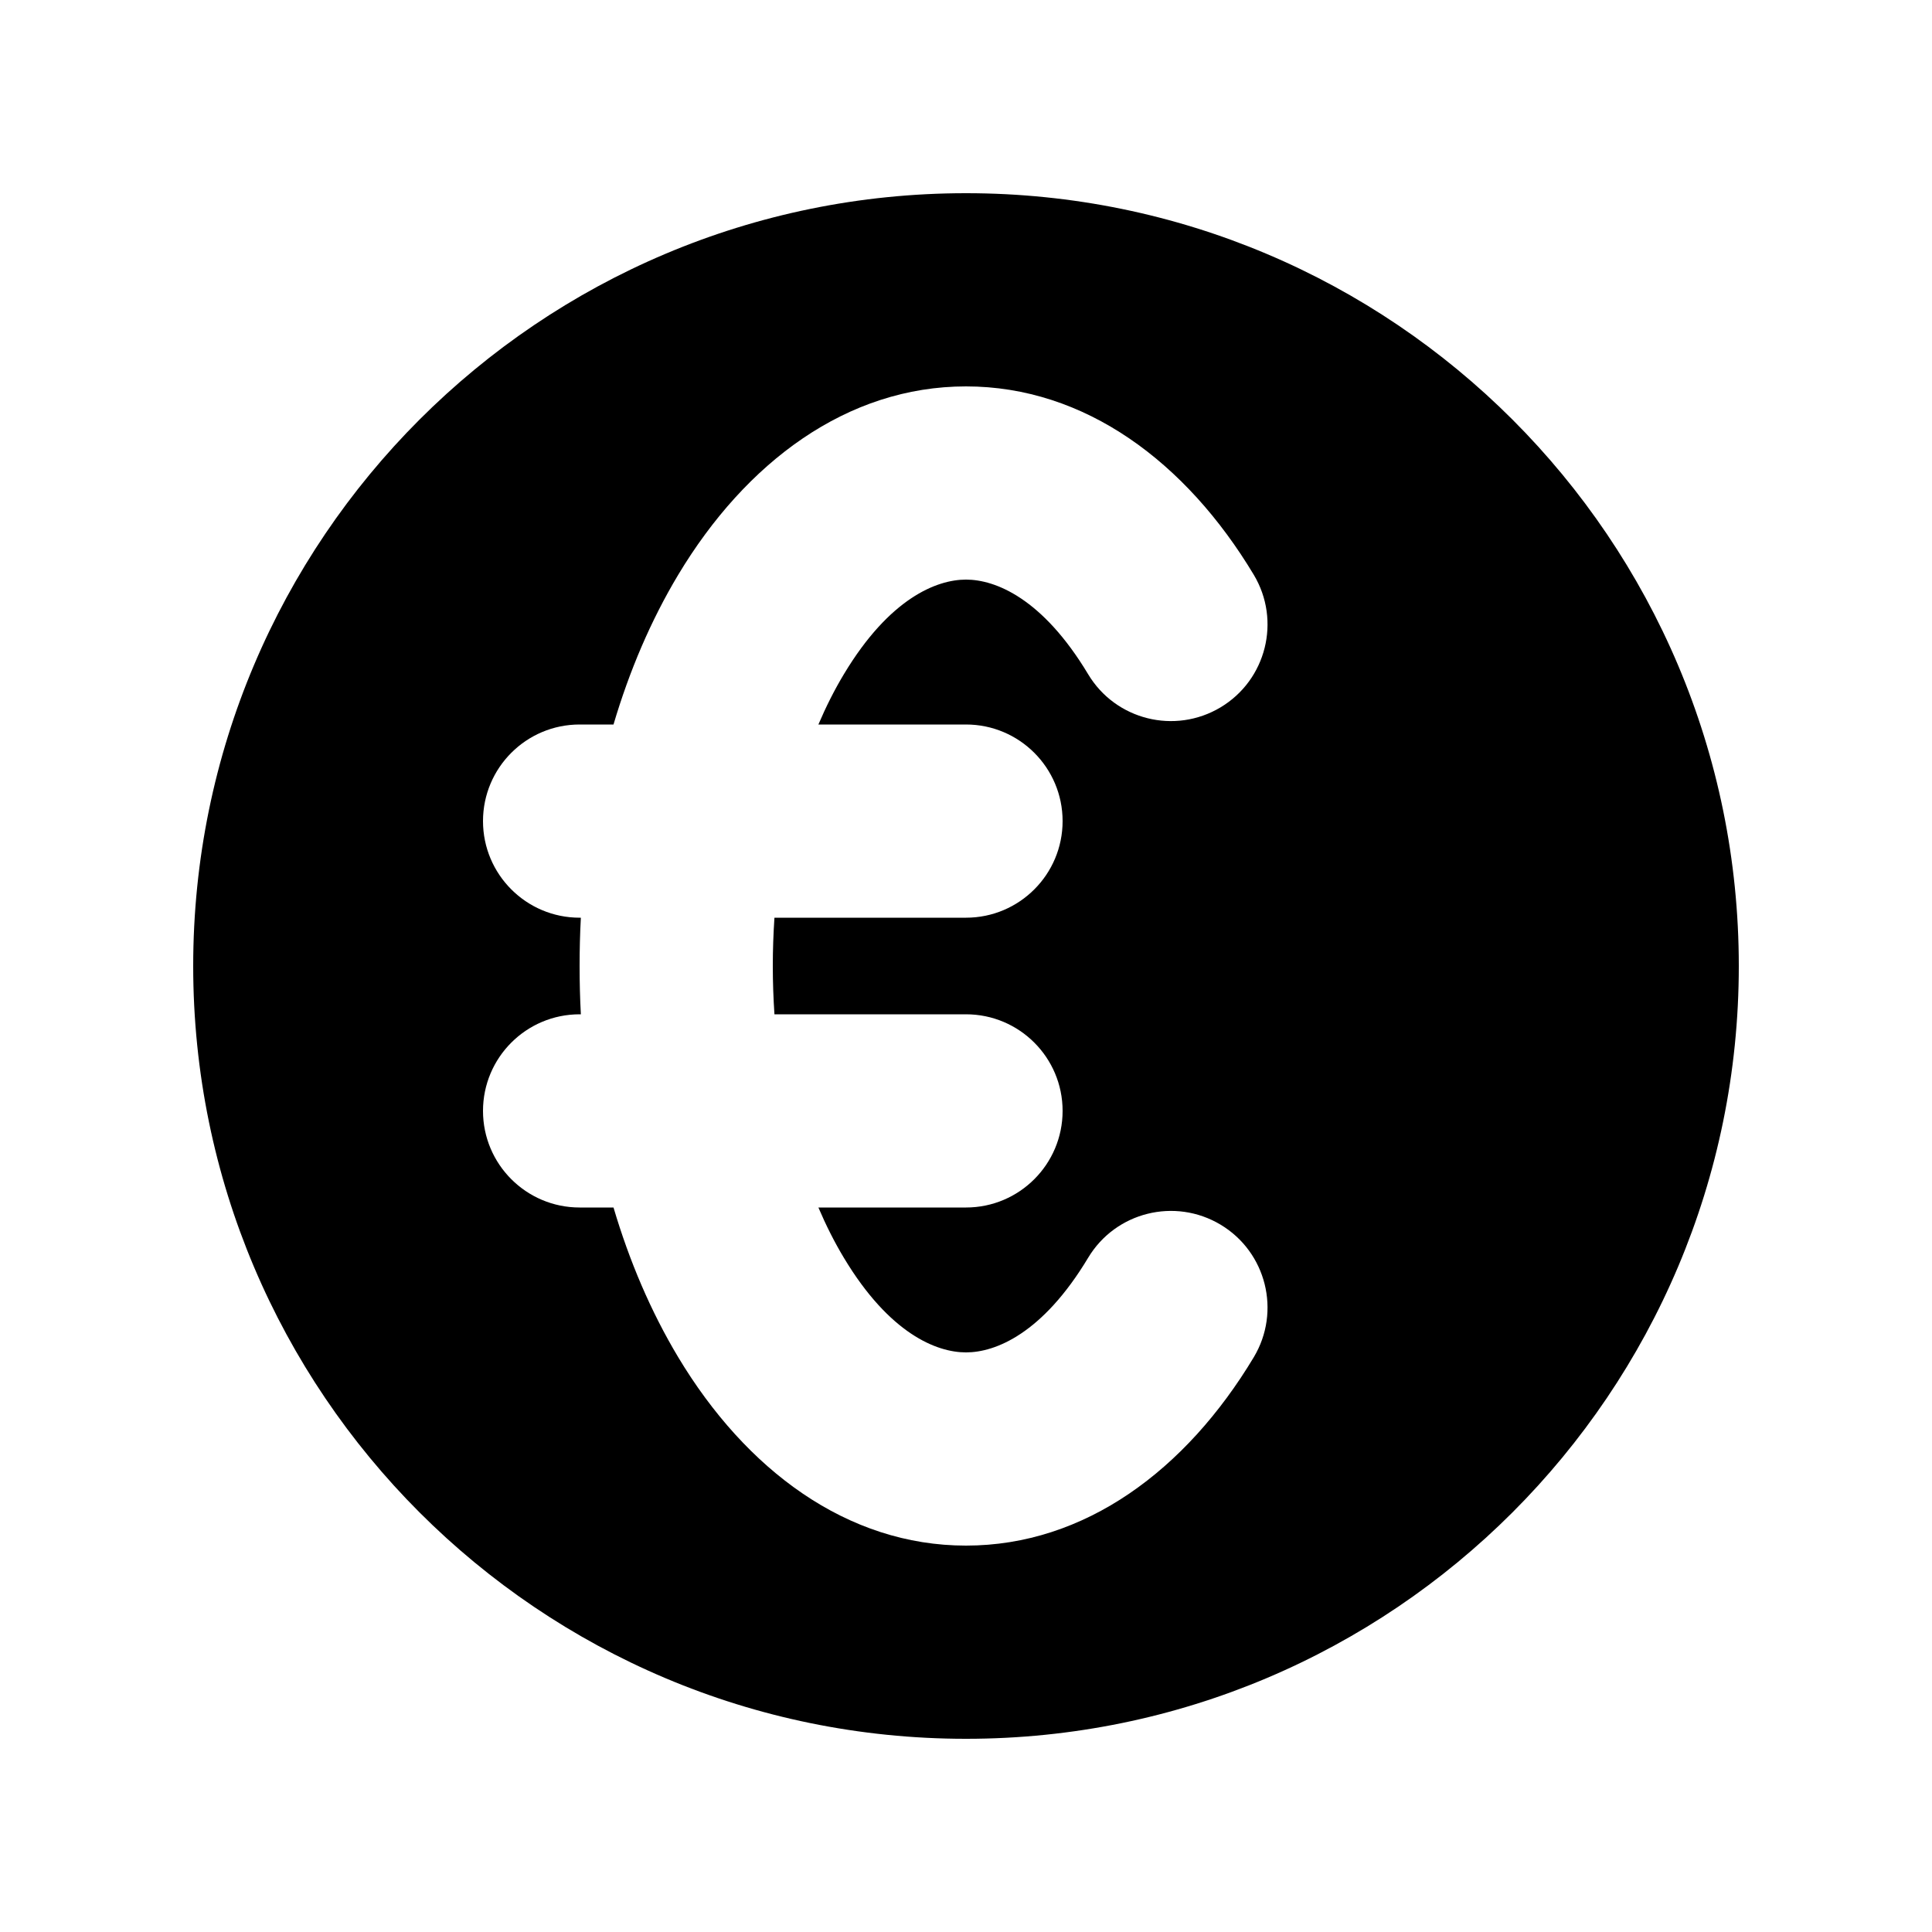 <svg style="fill: currentColor" width="20" height="20" viewBox="0 0 20 20" fill="none" xmlns="http://www.w3.org/2000/svg">
<path fill-rule="evenodd" clip-rule="evenodd" d="M10 18C14.418 18 18 14.418 18 10C18 5.582 14.418 2 10 2C5.582 2 2 5.582 2 10C2 14.418 5.582 18 10 18ZM8.736 6.979C9.208 6.193 9.696 6 10 6C10.304 6 10.792 6.193 11.264 6.979C11.548 7.453 12.162 7.606 12.636 7.322C13.109 7.038 13.263 6.424 12.979 5.95C12.279 4.784 11.232 4 10 4C8.768 4 7.721 4.784 7.021 5.95C6.736 6.425 6.514 6.949 6.351 7.5H6C5.448 7.5 5 7.948 5 8.5C5 9.052 5.448 9.5 6 9.5H6.013C6.004 9.667 6 9.834 6 10C6 10.166 6.004 10.333 6.013 10.5H6C5.448 10.5 5 10.948 5 11.5C5 12.052 5.448 12.5 6 12.5H6.351C6.514 13.051 6.736 13.575 7.021 14.05C7.721 15.216 8.768 16 10 16C11.232 16 12.279 15.216 12.979 14.05C13.263 13.576 13.109 12.962 12.636 12.678C12.162 12.394 11.548 12.547 11.264 13.021C10.792 13.807 10.304 14 10 14C9.696 14 9.208 13.807 8.736 13.021C8.639 12.86 8.551 12.685 8.472 12.5H10C10.552 12.5 11 12.052 11 11.5C11 10.948 10.552 10.5 10 10.5H8.017C8.006 10.335 8 10.168 8 10C8 9.832 8.006 9.665 8.017 9.5H10C10.552 9.5 11 9.052 11 8.5C11 7.948 10.552 7.5 10 7.5H8.472C8.551 7.315 8.639 7.14 8.736 6.979Z"/>
</svg>
